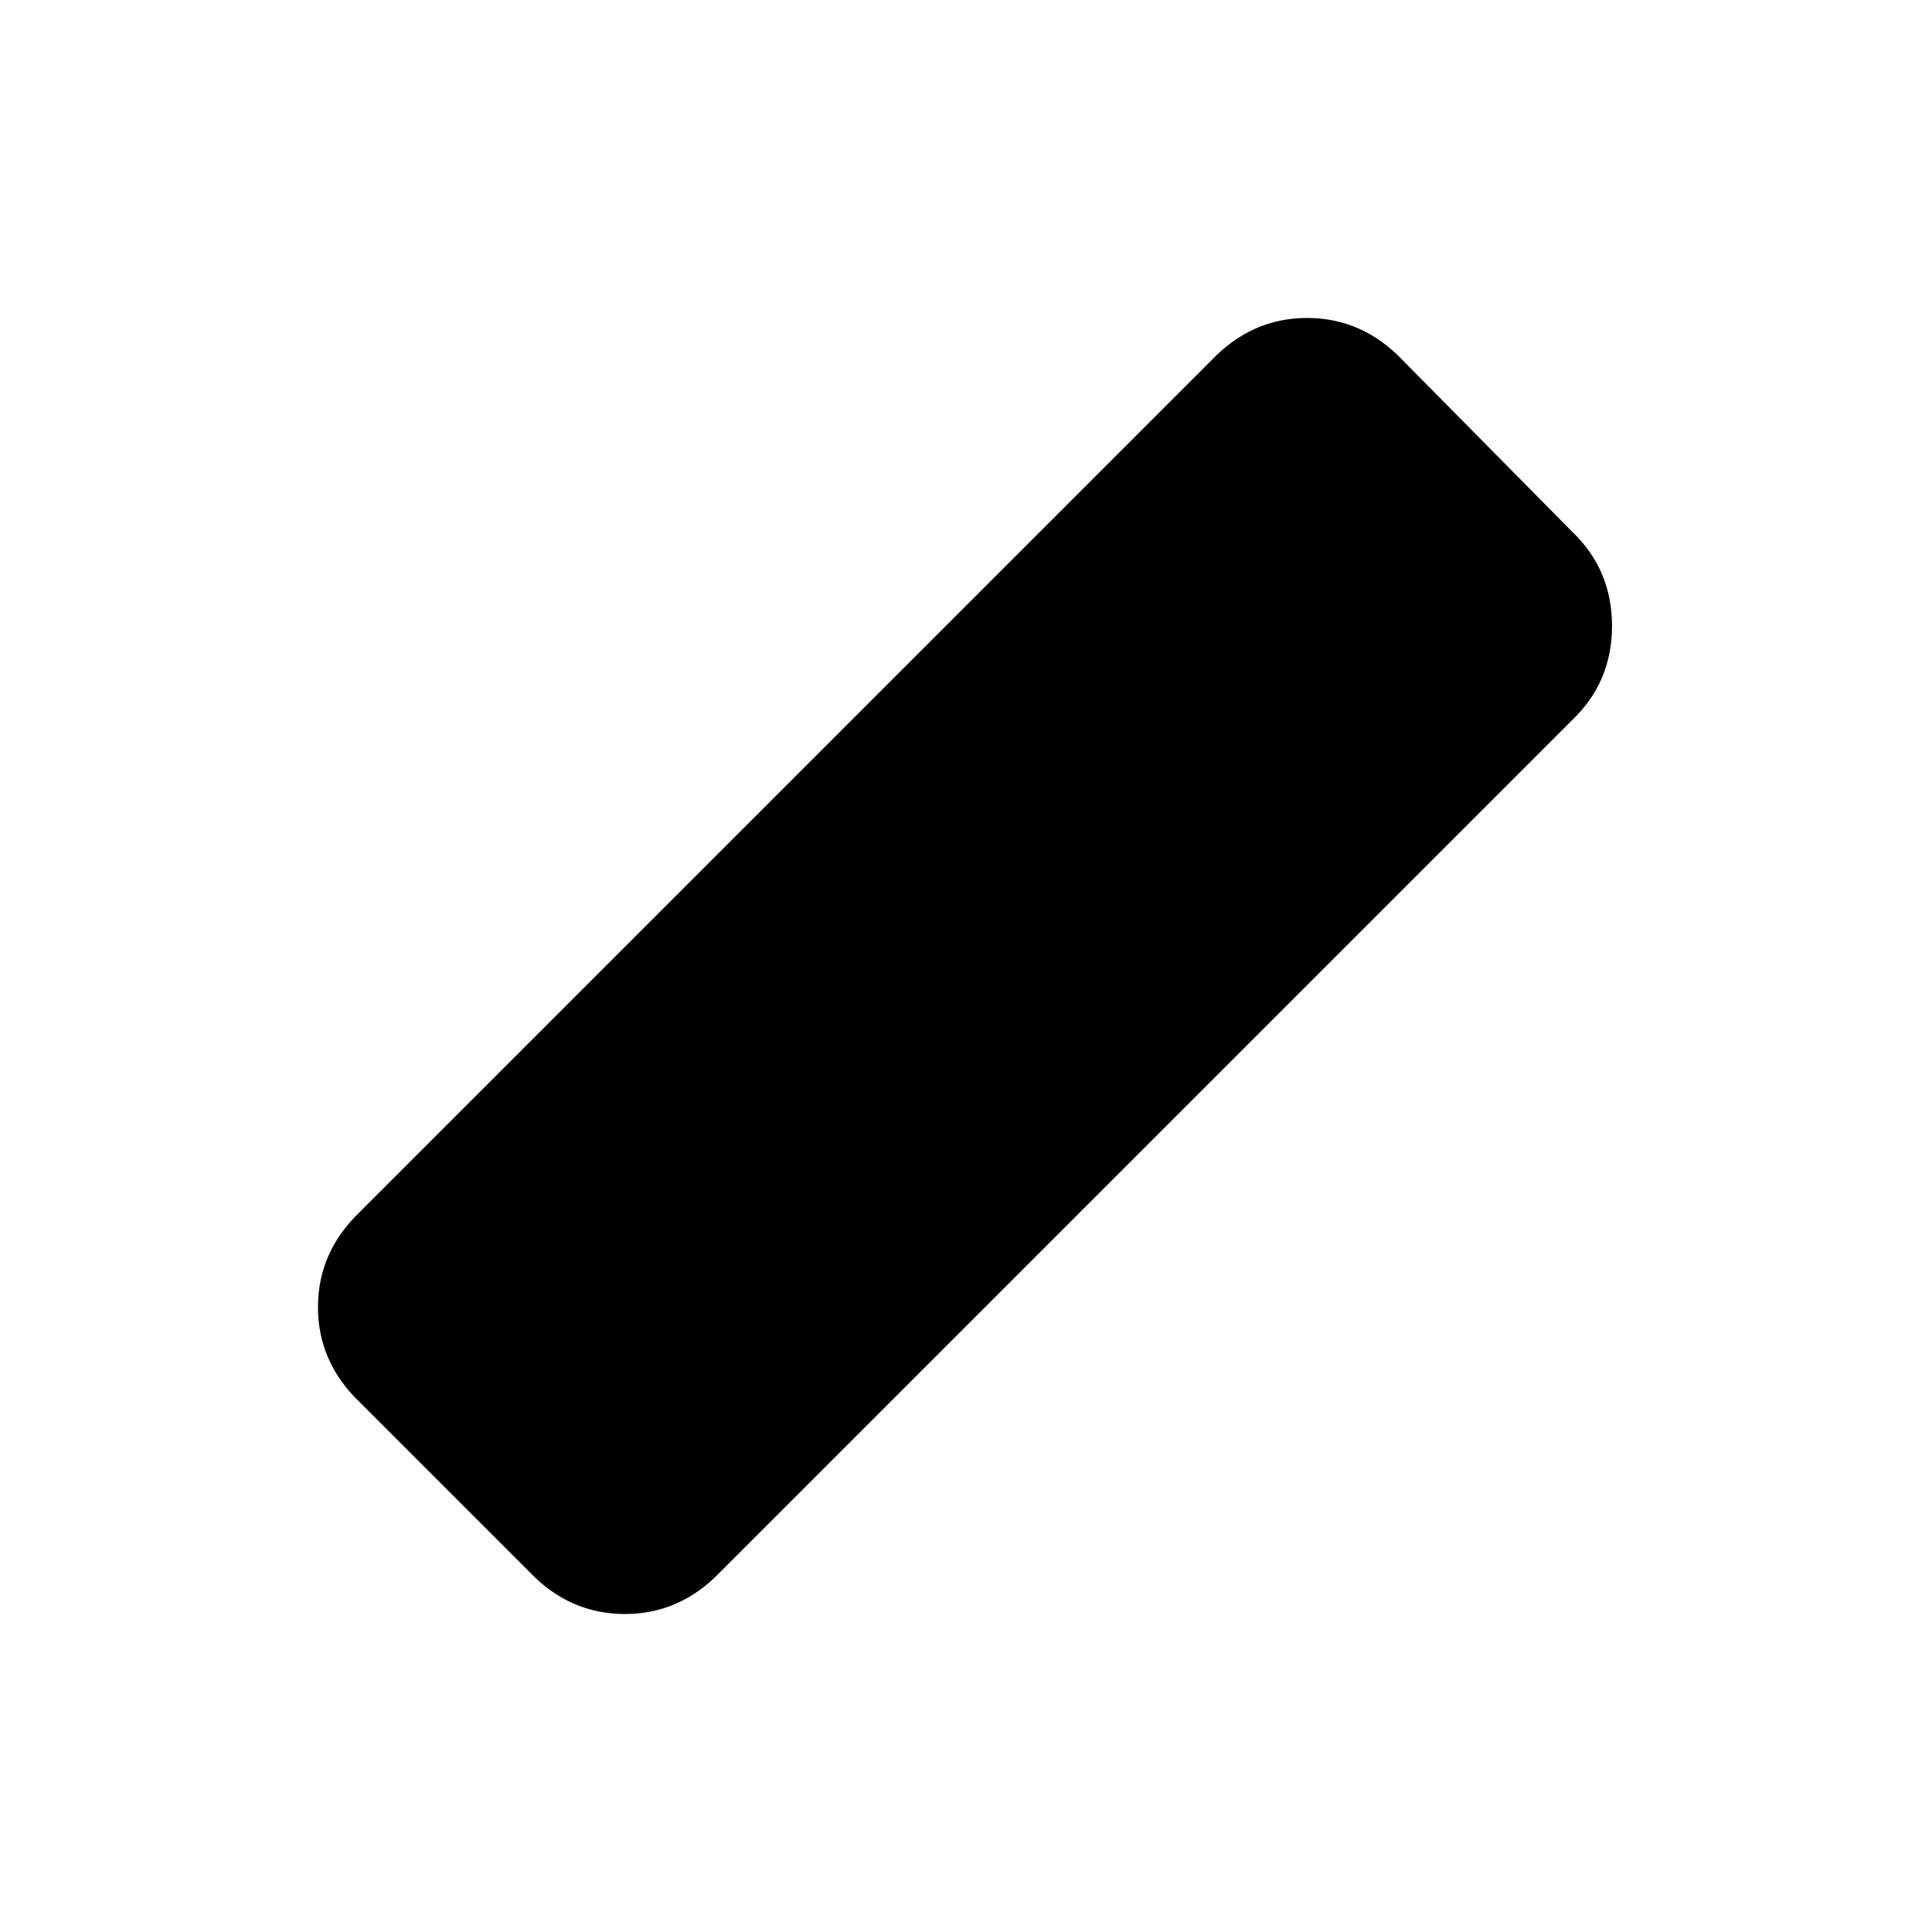 <svg xmlns="http://www.w3.org/2000/svg" height="24" viewBox="0 -960 960 960" width="24"><path d="m263-179-84-84q-21-20-21-47.5t21-47.5l423-423q20-21 47.5-21t47.5 21l84 85q20 19 20 47t-20 47L358-179q-20 21-47.5 21T263-179Z"/></svg>